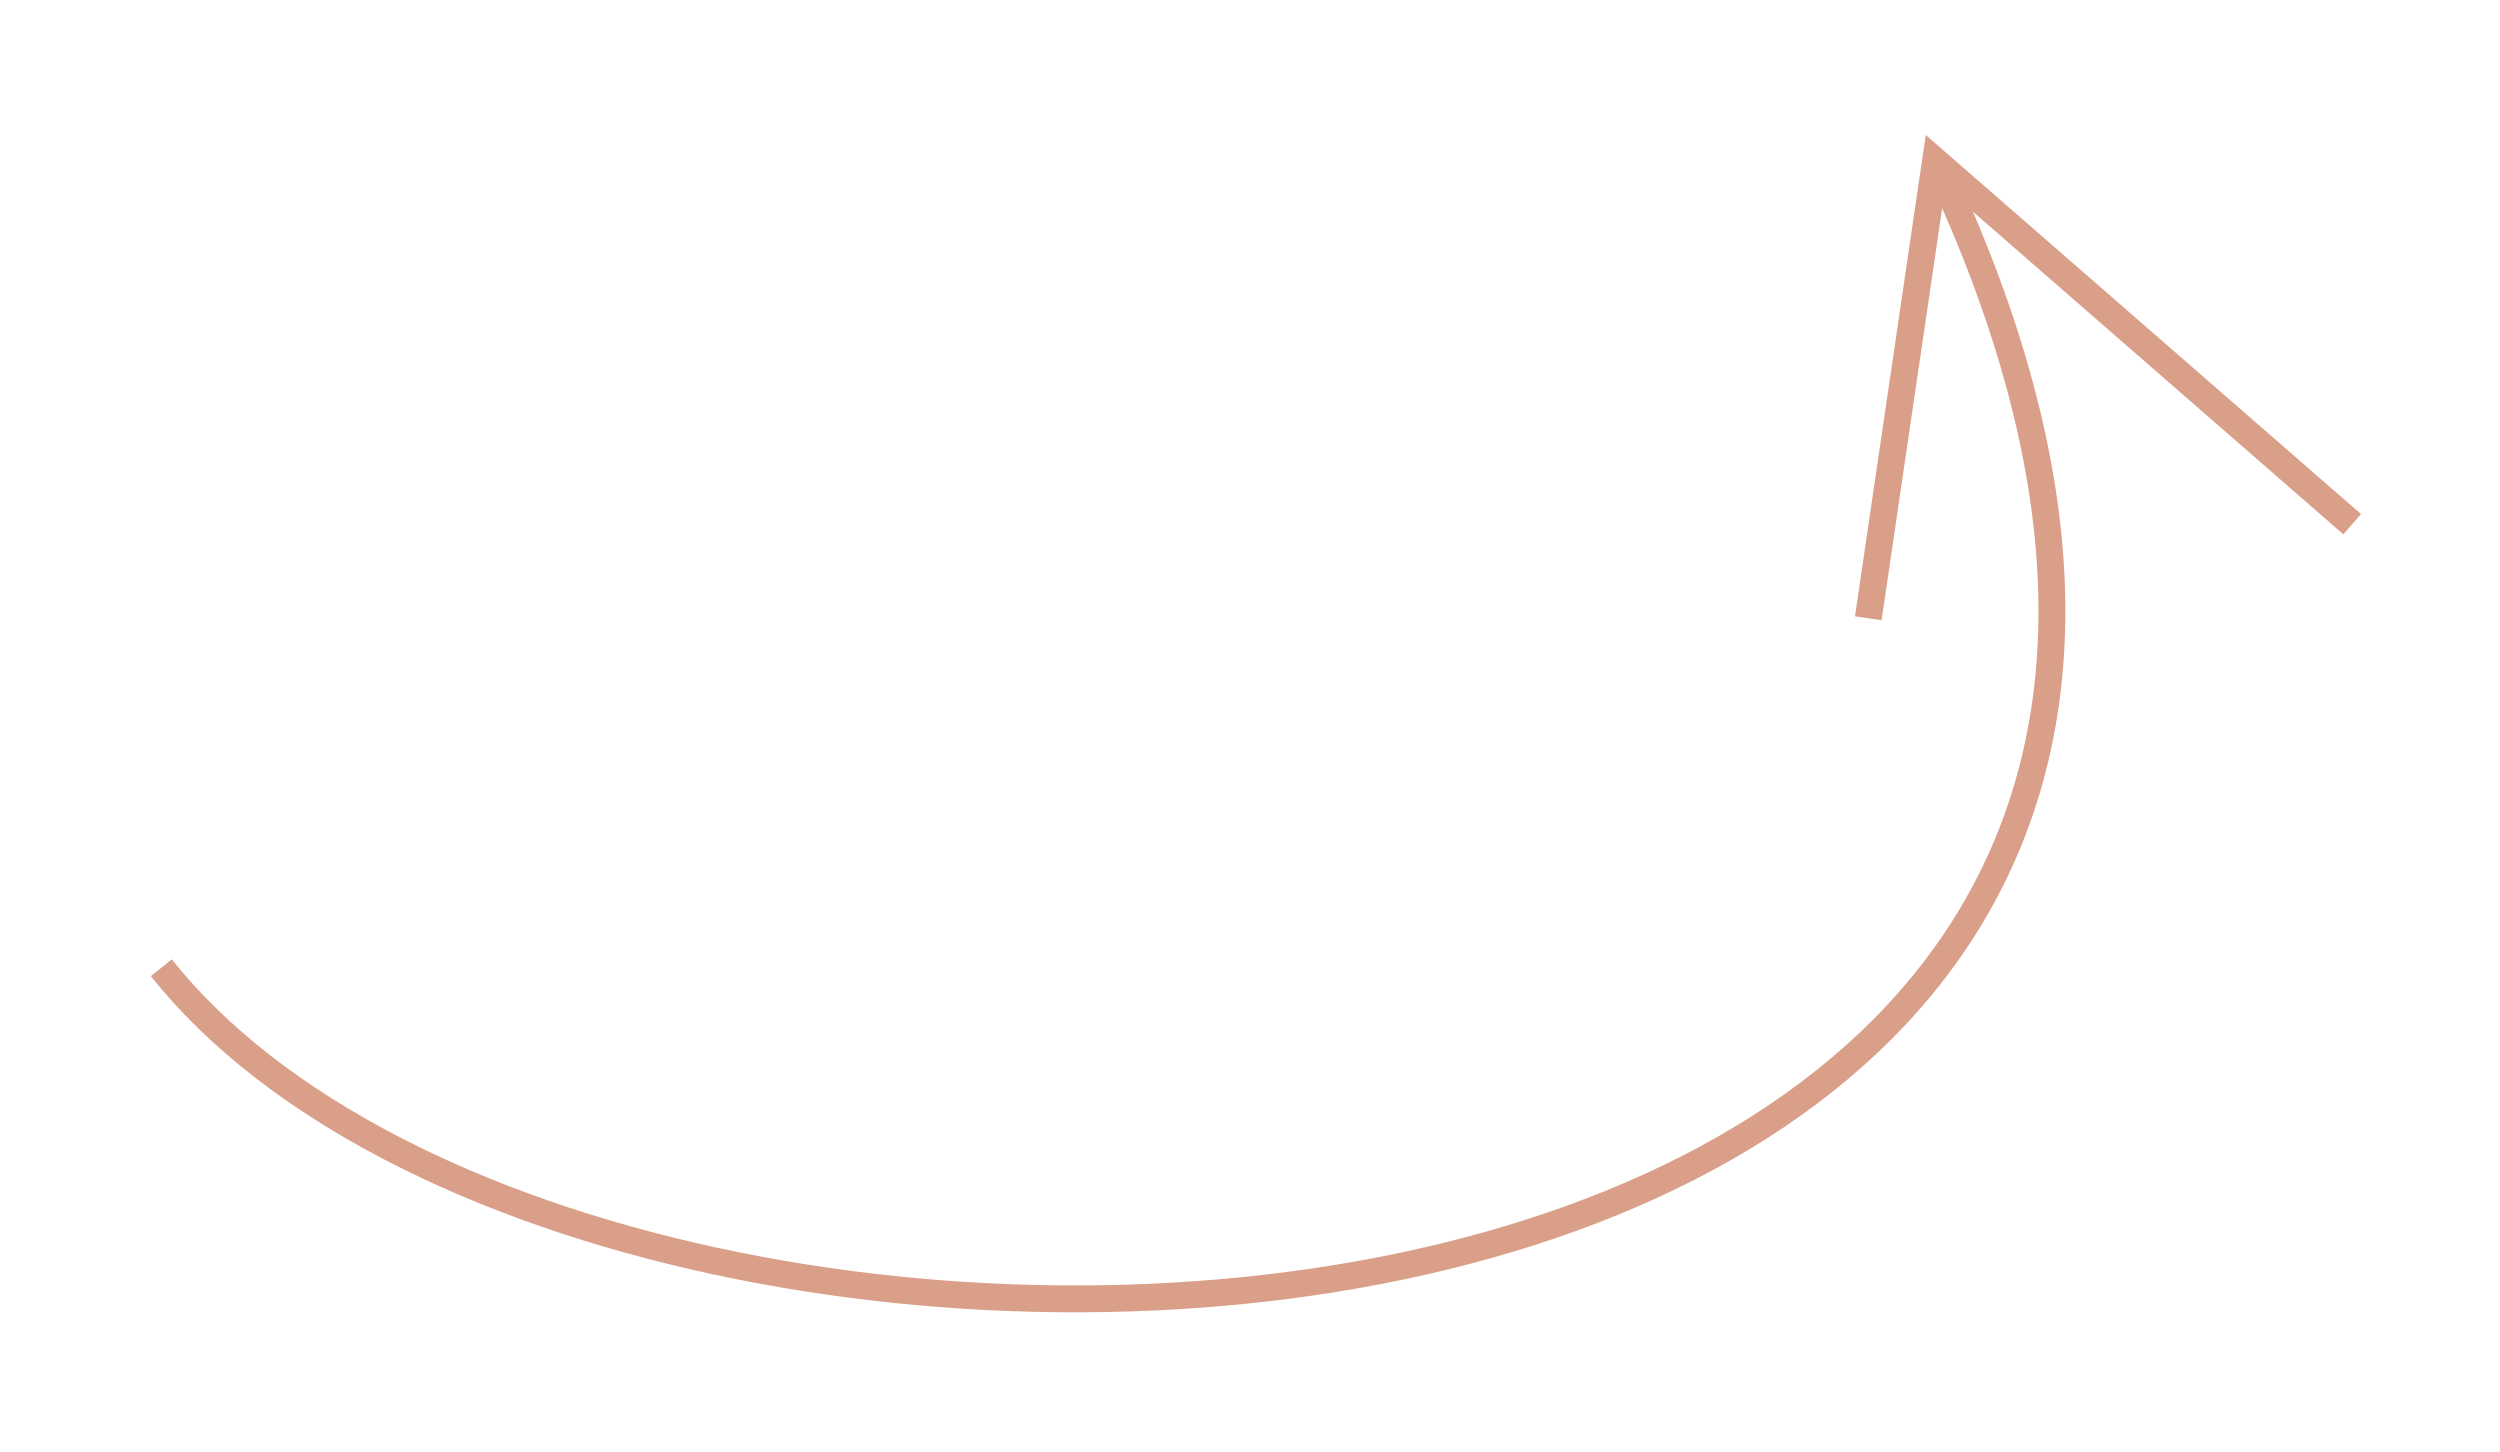 <svg width="93" height="54" viewBox="0 0 93 54" fill="none" xmlns="http://www.w3.org/2000/svg">
<g filter="url(#filter0_d)">
<path d="M3 33C19.84 54.13 91.5 50.5 69 3" stroke="#DA9F89"/>
<path d="M84.5 16.5L69 3L66.5 20" stroke="#DA9F89"/>
</g>
<defs>
<filter id="filter0_d" x="0.609" y="0.022" width="92.219" height="53.796" filterUnits="userSpaceOnUse" color-interpolation-filters="sRGB">
<feFlood flood-opacity="0" result="BackgroundImageFix"/>
<feColorMatrix in="SourceAlpha" type="matrix" values="0 0 0 0 0 0 0 0 0 0 0 0 0 0 0 0 0 0 127 0"/>
<feOffset dx="3" dy="3"/>
<feGaussianBlur stdDeviation="2.5"/>
<feColorMatrix type="matrix" values="0 0 0 0 0.855 0 0 0 0 0.624 0 0 0 0 0.537 0 0 0 1 0"/>
<feBlend mode="normal" in2="BackgroundImageFix" result="effect1_dropShadow"/>
<feBlend mode="normal" in="SourceGraphic" in2="effect1_dropShadow" result="shape"/>
</filter>
</defs>
</svg>
